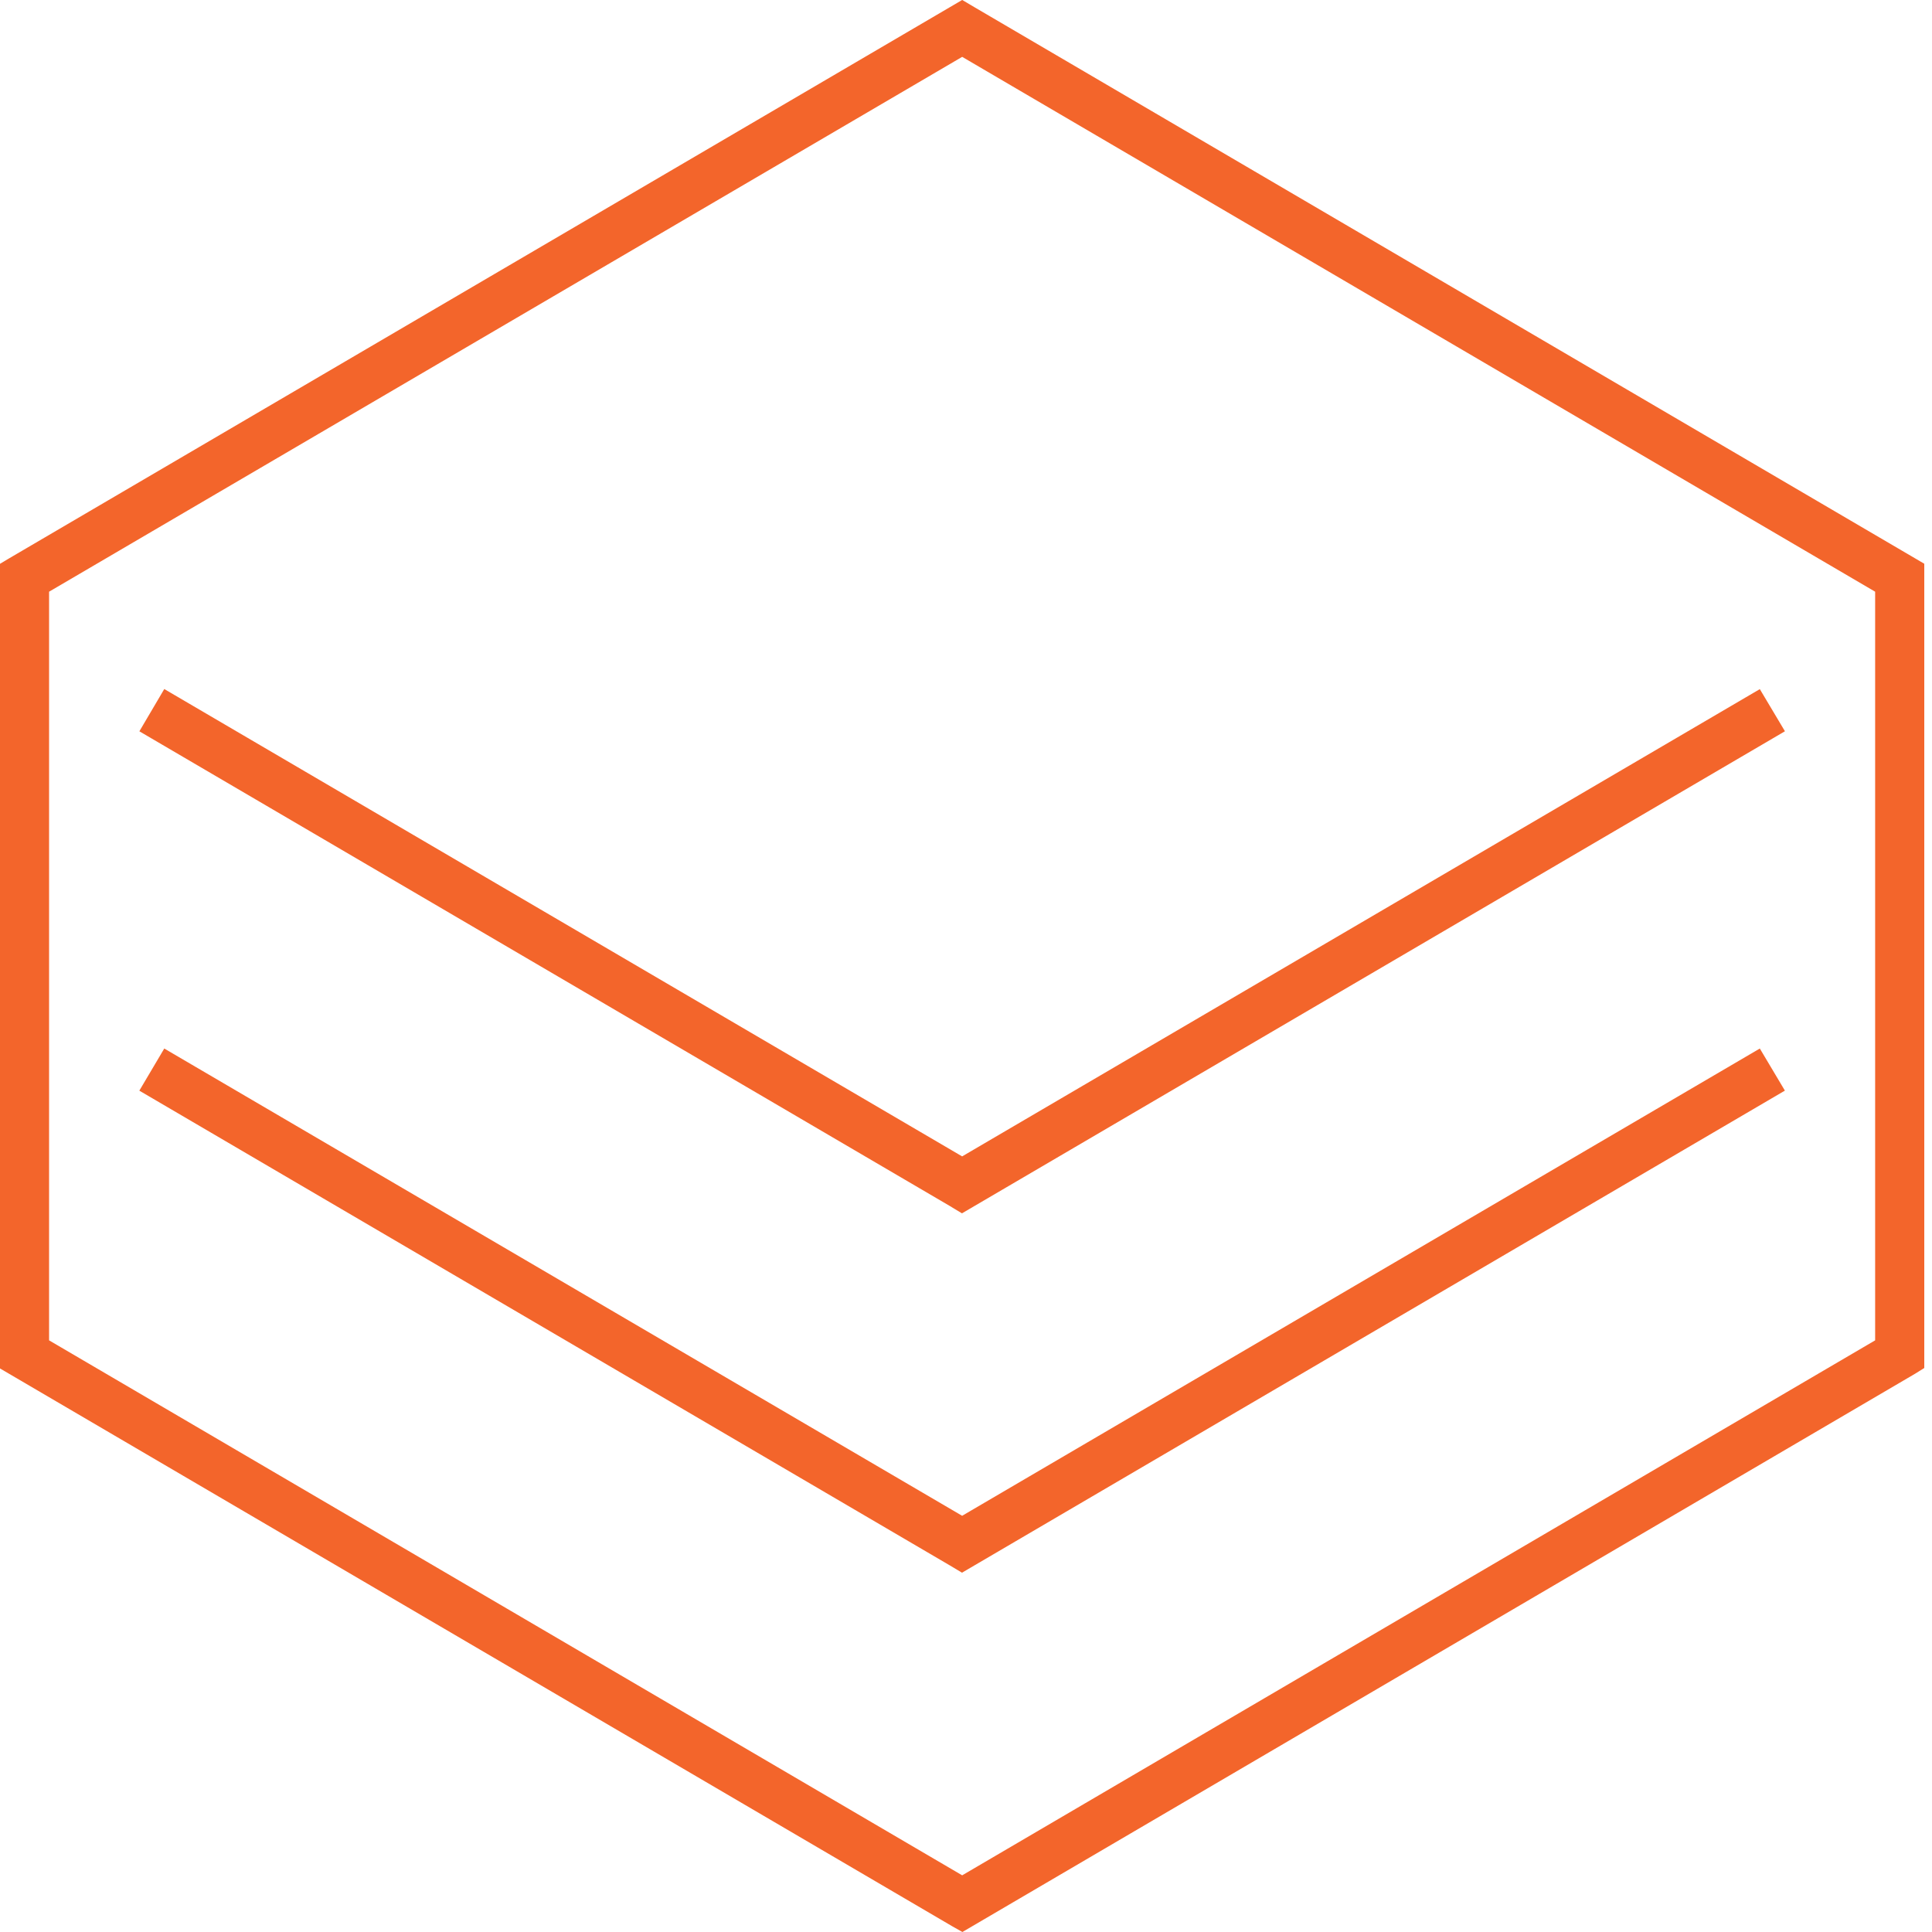 <svg width="42" height="42" viewBox="0 0 42 42" fill="none" xmlns="http://www.w3.org/2000/svg">
<path fill-rule="evenodd" clip-rule="evenodd" d="M20.916 0L0.207 12.133L0 12.257V29.749L20.707 41.879L20.922 42L41.632 29.864L41.832 29.739V12.255L21.186 0.158L20.919 0H20.916ZM1.067 29.138V12.863L20.917 1.236L40.764 12.863V29.138L20.917 40.768L1.067 29.138Z" fill="#F3652B"/>
<path fill-rule="evenodd" clip-rule="evenodd" d="M20.916 32.952L3.571 22.794L3.029 23.71L20.644 34.028L20.913 34.189L38.802 23.709L38.257 22.794L20.916 32.952Z" fill="#F3652B"/>
<path fill-rule="evenodd" clip-rule="evenodd" d="M3.571 14.979L3.03 15.898L20.641 26.213L20.912 26.377L38.803 15.897L38.257 14.981L20.916 25.139L3.571 14.979Z" fill="#F3652B"/>
</svg>
